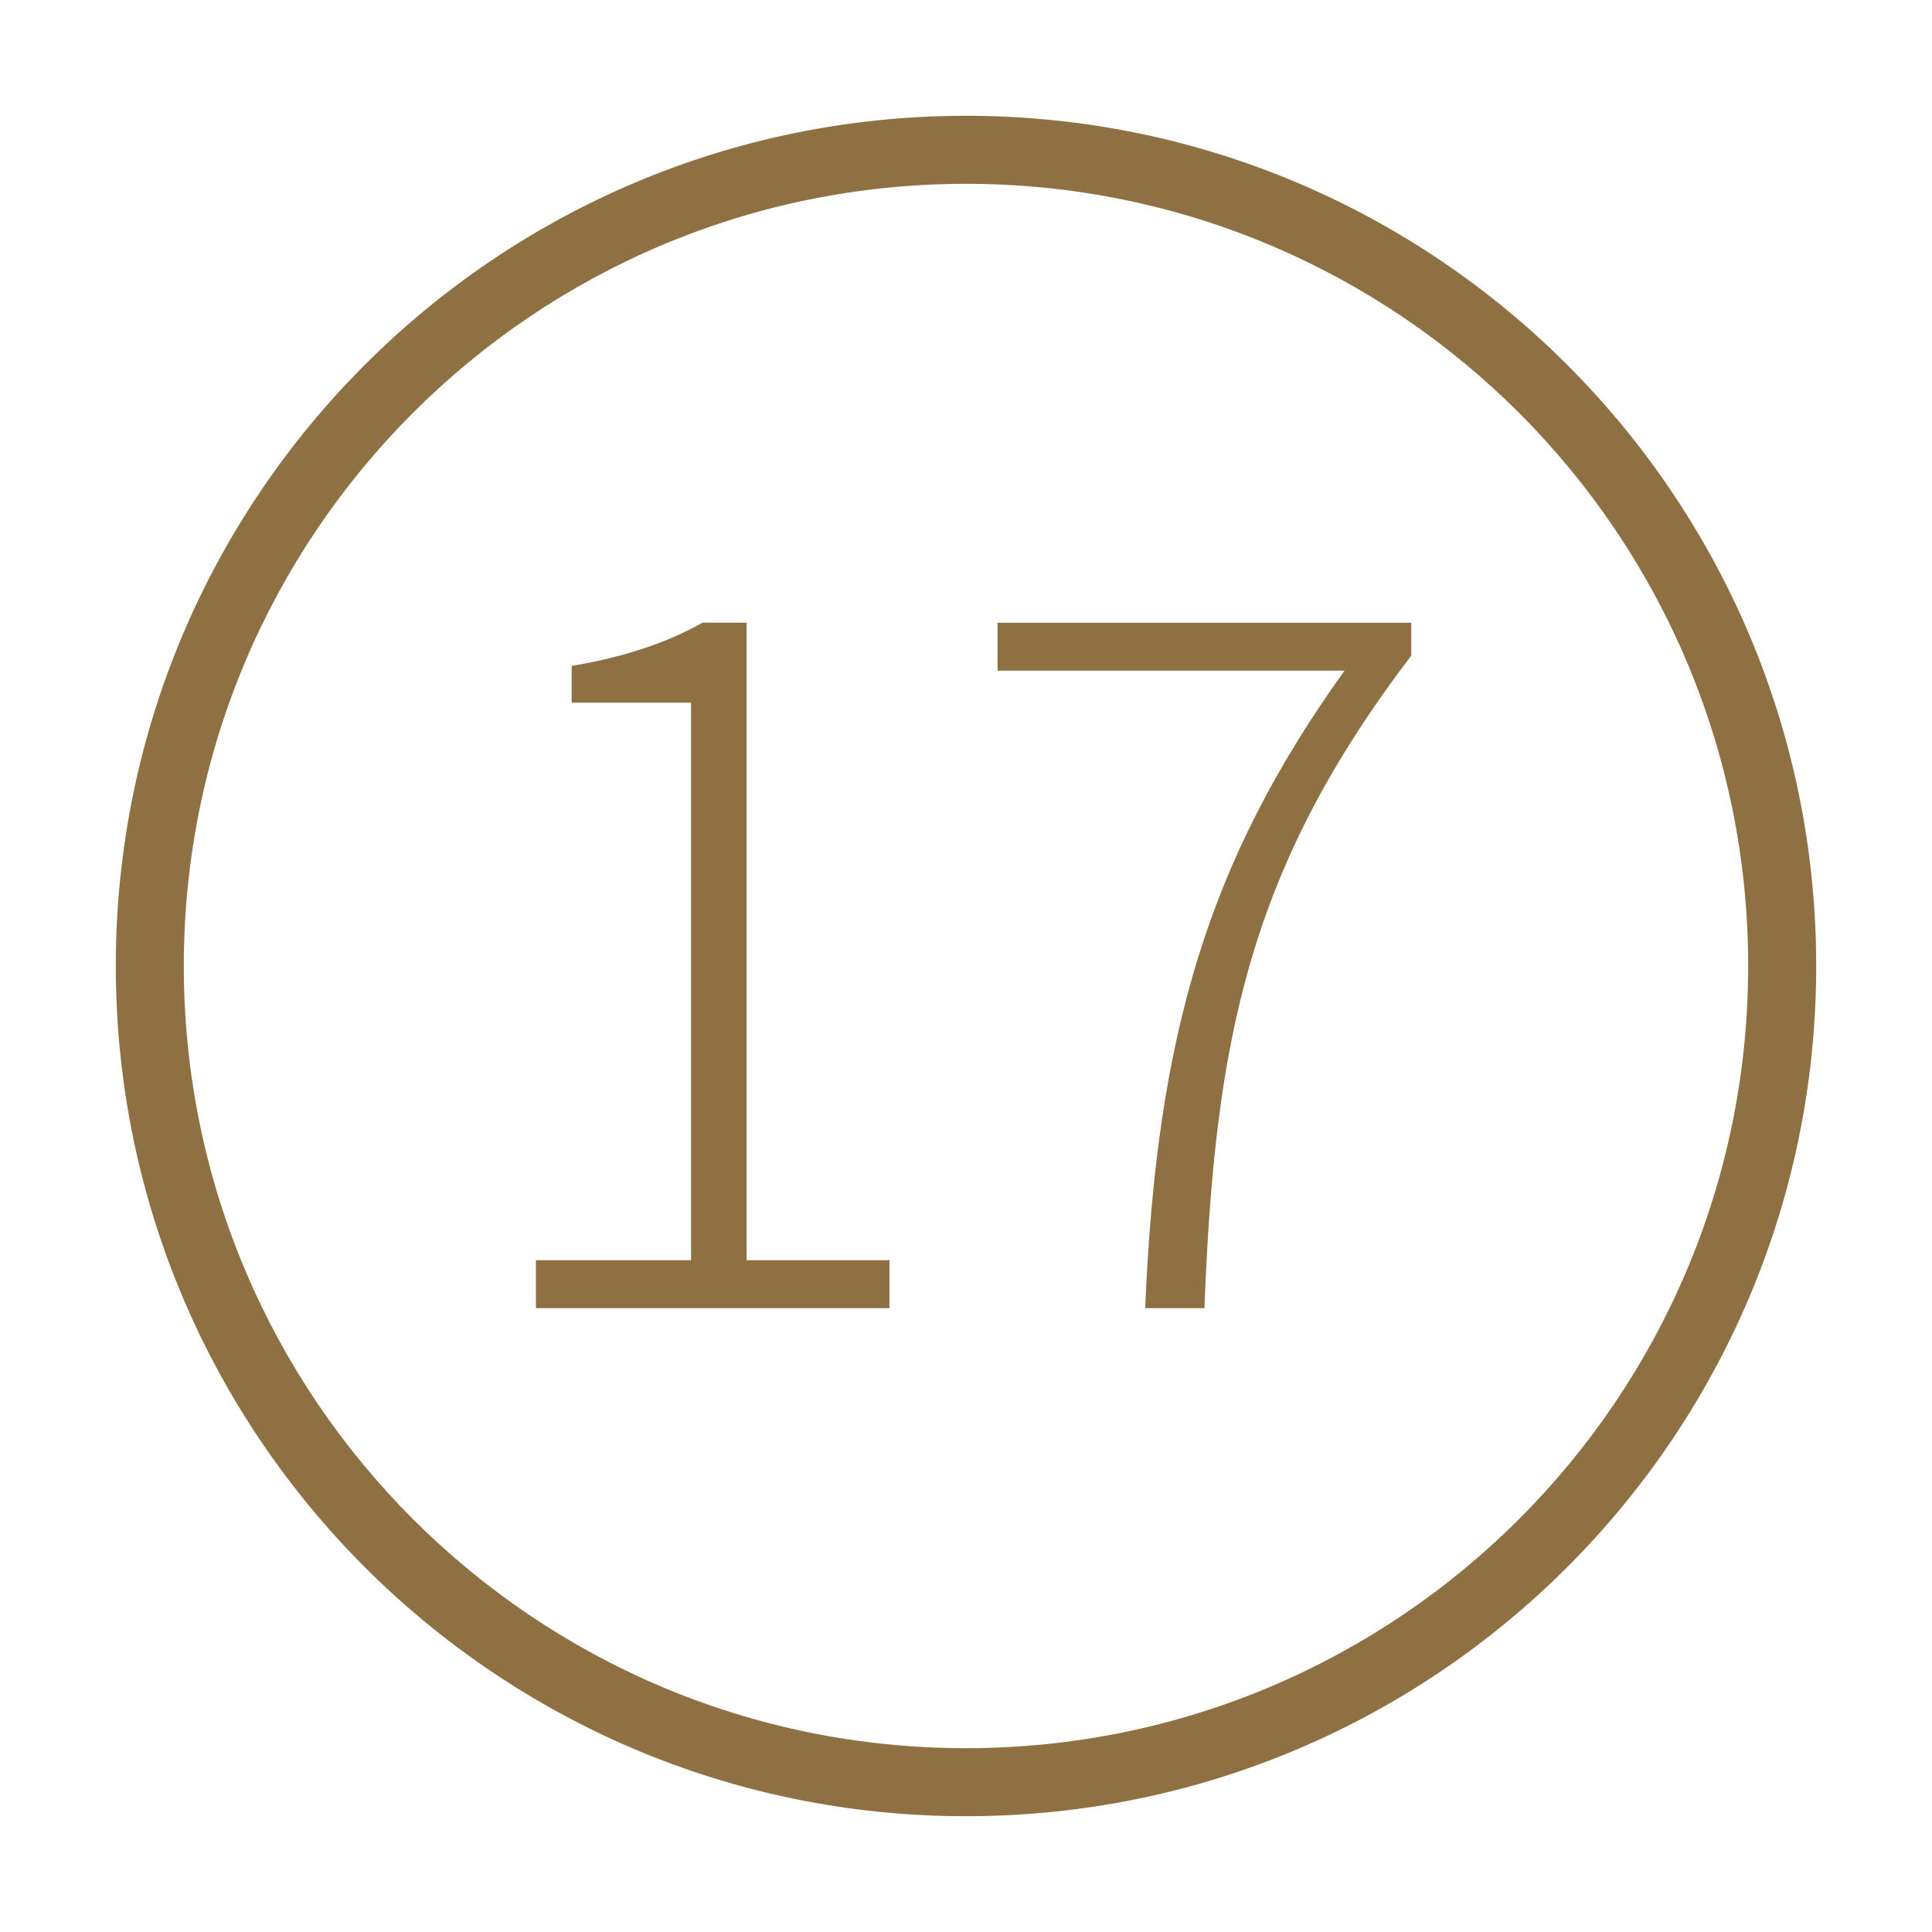 <svg t="1600850828658" class="icon" viewBox="0 0 1024 1024" version="1.1" xmlns="http://www.w3.org/2000/svg" p-id="11778" width="200" height="200"><path d="M489.511 326.023" p-id="11779" fill="#8f7043"></path><path d="M512.002 61.373c-248.877 0-450.629 201.727-450.629 450.625 0 248.868 201.752 450.63 450.629 450.63 248.873 0 450.625-201.762 450.625-450.63C962.622 263.095 760.875 61.373 512.002 61.373L512.002 61.373zM512.002 926.574c-228.966 0-414.576-185.632-414.576-414.574 0-228.971 185.61-414.574 414.576-414.574 228.962 0 414.57 185.603 414.57 414.574C926.572 740.942 740.963 926.574 512.002 926.574L512.002 926.574zM284.047 667.923l82.227 0L366.274 372.403 302.984 372.403l0-19.436c29.403-4.984 51.828-12.957 69.271-22.924l23.422 0 0 337.881 75.748 0 0 25.416L284.047 693.34 284.047 667.923zM712.623 355.459 528.731 355.459l0-25.416 219.273 0 0 17.442c-86.214 113.125-104.154 203.825-109.637 345.855l-31.396 0C612.952 548.319 640.361 456.124 712.623 355.459z" p-id="11780" fill="#8f7043"></path></svg>